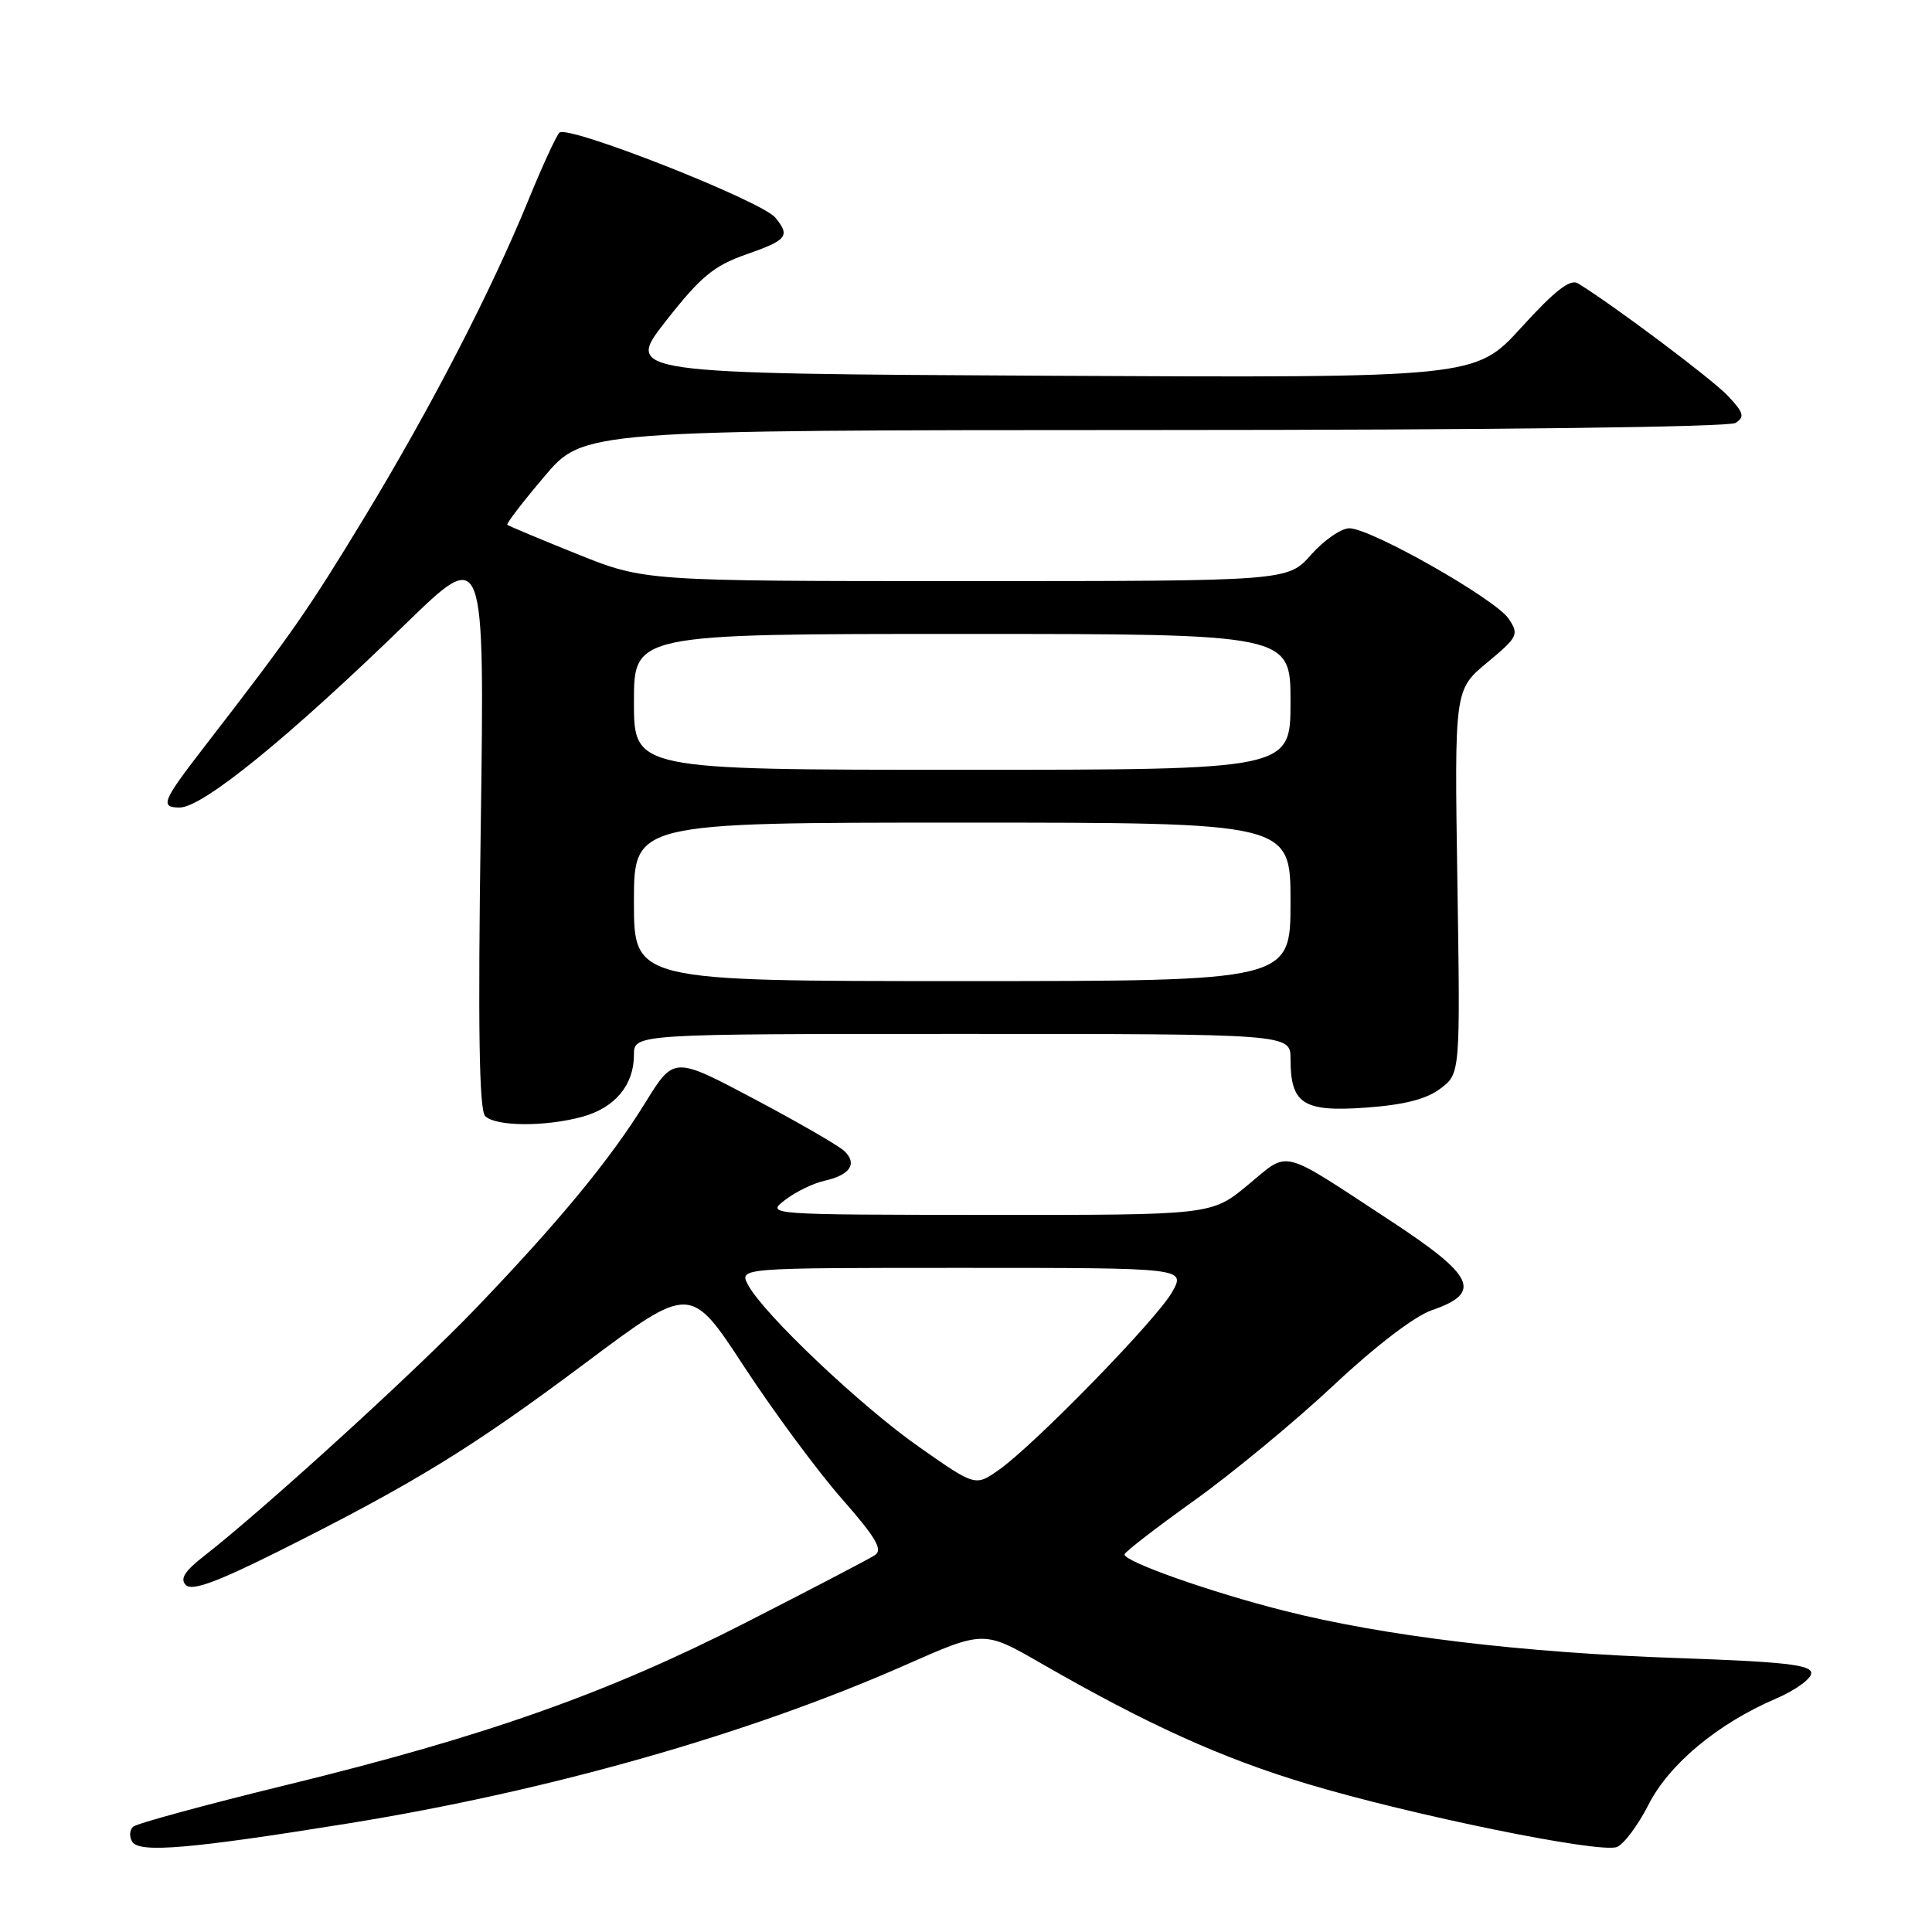 <?xml version="1.0" encoding="UTF-8" standalone="no"?>
<!DOCTYPE svg PUBLIC "-//W3C//DTD SVG 1.1//EN" "http://www.w3.org/Graphics/SVG/1.1/DTD/svg11.dtd" >
<svg xmlns="http://www.w3.org/2000/svg" xmlns:xlink="http://www.w3.org/1999/xlink" version="1.1" viewBox="0 0 256 256">
 <g >
 <path fill="currentColor"
d=" M 46.10 241.62 C 72.64 237.34 99.15 229.81 119.93 220.64 C 130.36 216.03 130.36 216.03 137.93 220.39 C 152.04 228.51 161.82 232.94 173.18 236.36 C 187.06 240.53 211.96 245.61 214.24 244.74 C 215.16 244.38 217.04 241.87 218.42 239.16 C 221.16 233.75 227.60 228.39 235.34 225.07 C 237.90 223.97 240.00 222.45 240.00 221.69 C 240.00 220.59 236.39 220.19 222.25 219.70 C 201.66 218.99 183.43 216.80 170.07 213.41 C 160.42 210.97 149.00 206.94 149.00 205.97 C 149.00 205.68 153.16 202.46 158.25 198.82 C 163.34 195.18 171.64 188.31 176.70 183.57 C 182.19 178.41 187.43 174.40 189.70 173.62 C 196.47 171.29 195.45 169.10 184.16 161.70 C 169.39 152.02 170.93 152.41 165.36 157.01 C 160.54 161.00 160.54 161.00 131.02 160.98 C 101.61 160.96 101.51 160.95 104.00 159.02 C 105.38 157.95 107.73 156.80 109.24 156.46 C 112.66 155.69 113.65 154.20 111.87 152.51 C 111.12 151.80 105.73 148.69 99.90 145.60 C 89.30 139.98 89.30 139.98 85.53 146.07 C 80.89 153.60 74.13 161.81 63.02 173.39 C 55.09 181.67 34.96 200.01 27.00 206.21 C 24.45 208.20 23.82 209.22 24.63 210.03 C 25.45 210.85 28.78 209.62 37.12 205.45 C 54.88 196.55 62.55 191.84 77.55 180.62 C 91.48 170.20 91.48 170.20 98.59 181.07 C 102.51 187.05 108.32 194.92 111.52 198.56 C 116.10 203.78 117.03 205.37 115.91 206.08 C 115.14 206.58 107.53 210.55 99.00 214.91 C 80.59 224.33 64.44 230.05 38.00 236.51 C 27.27 239.13 18.11 241.62 17.64 242.05 C 17.16 242.48 17.11 243.37 17.52 244.04 C 18.47 245.56 25.11 245.00 46.10 241.62 Z  M 77.22 147.96 C 81.51 146.76 84.00 143.76 84.00 139.78 C 84.00 137.00 84.00 137.00 127.50 137.00 C 171.00 137.00 171.00 137.00 171.00 140.31 C 171.00 146.27 172.67 147.36 180.93 146.77 C 186.00 146.41 188.98 145.66 190.84 144.26 C 193.50 142.27 193.50 142.27 193.11 116.83 C 192.72 91.40 192.72 91.40 197.05 87.80 C 201.14 84.40 201.30 84.08 199.91 81.99 C 198.18 79.39 181.65 70.00 178.79 70.00 C 177.71 70.00 175.43 71.58 173.73 73.50 C 170.63 77.00 170.63 77.00 128.01 77.00 C 85.39 77.00 85.39 77.00 76.44 73.40 C 71.52 71.42 67.37 69.68 67.22 69.54 C 67.06 69.39 69.27 66.51 72.13 63.14 C 77.31 57.00 77.31 57.00 152.91 56.98 C 197.88 56.98 229.10 56.59 229.97 56.04 C 231.21 55.25 231.06 54.69 228.97 52.47 C 226.89 50.25 213.81 40.44 209.09 37.55 C 208.06 36.92 206.03 38.50 201.59 43.38 C 195.50 50.07 195.50 50.07 139.13 49.79 C 82.77 49.50 82.77 49.50 88.26 42.50 C 92.85 36.65 94.59 35.21 98.88 33.71 C 104.31 31.81 104.73 31.28 102.75 28.85 C 100.93 26.62 75.12 16.46 74.12 17.58 C 73.66 18.08 71.82 22.10 70.02 26.50 C 65.10 38.54 57.11 54.00 48.32 68.50 C 40.80 80.89 38.67 83.96 27.04 99.00 C 21.50 106.17 21.16 107.00 23.81 107.00 C 26.85 107.00 38.20 97.77 53.86 82.56 C 64.22 72.50 64.22 72.50 63.70 109.64 C 63.32 136.20 63.49 147.09 64.29 147.89 C 65.68 149.28 72.32 149.32 77.22 147.96 Z  M 121.88 191.80 C 114.15 186.41 101.16 174.10 99.12 170.25 C 97.93 168.00 97.93 168.00 127.52 168.00 C 157.11 168.00 157.11 168.00 155.31 171.21 C 153.27 174.83 137.16 191.36 132.38 194.75 C 129.25 196.96 129.25 196.96 121.88 191.80 Z  M 84.00 119.50 C 84.00 109.00 84.00 109.00 127.50 109.00 C 171.00 109.00 171.00 109.00 171.00 119.50 C 171.00 130.00 171.00 130.00 127.50 130.00 C 84.00 130.00 84.00 130.00 84.00 119.50 Z  M 84.00 93.00 C 84.00 84.00 84.00 84.00 127.50 84.00 C 171.00 84.00 171.00 84.00 171.00 93.00 C 171.00 102.00 171.00 102.00 127.50 102.00 C 84.00 102.00 84.00 102.00 84.00 93.00 Z "/>
</g>
</svg>